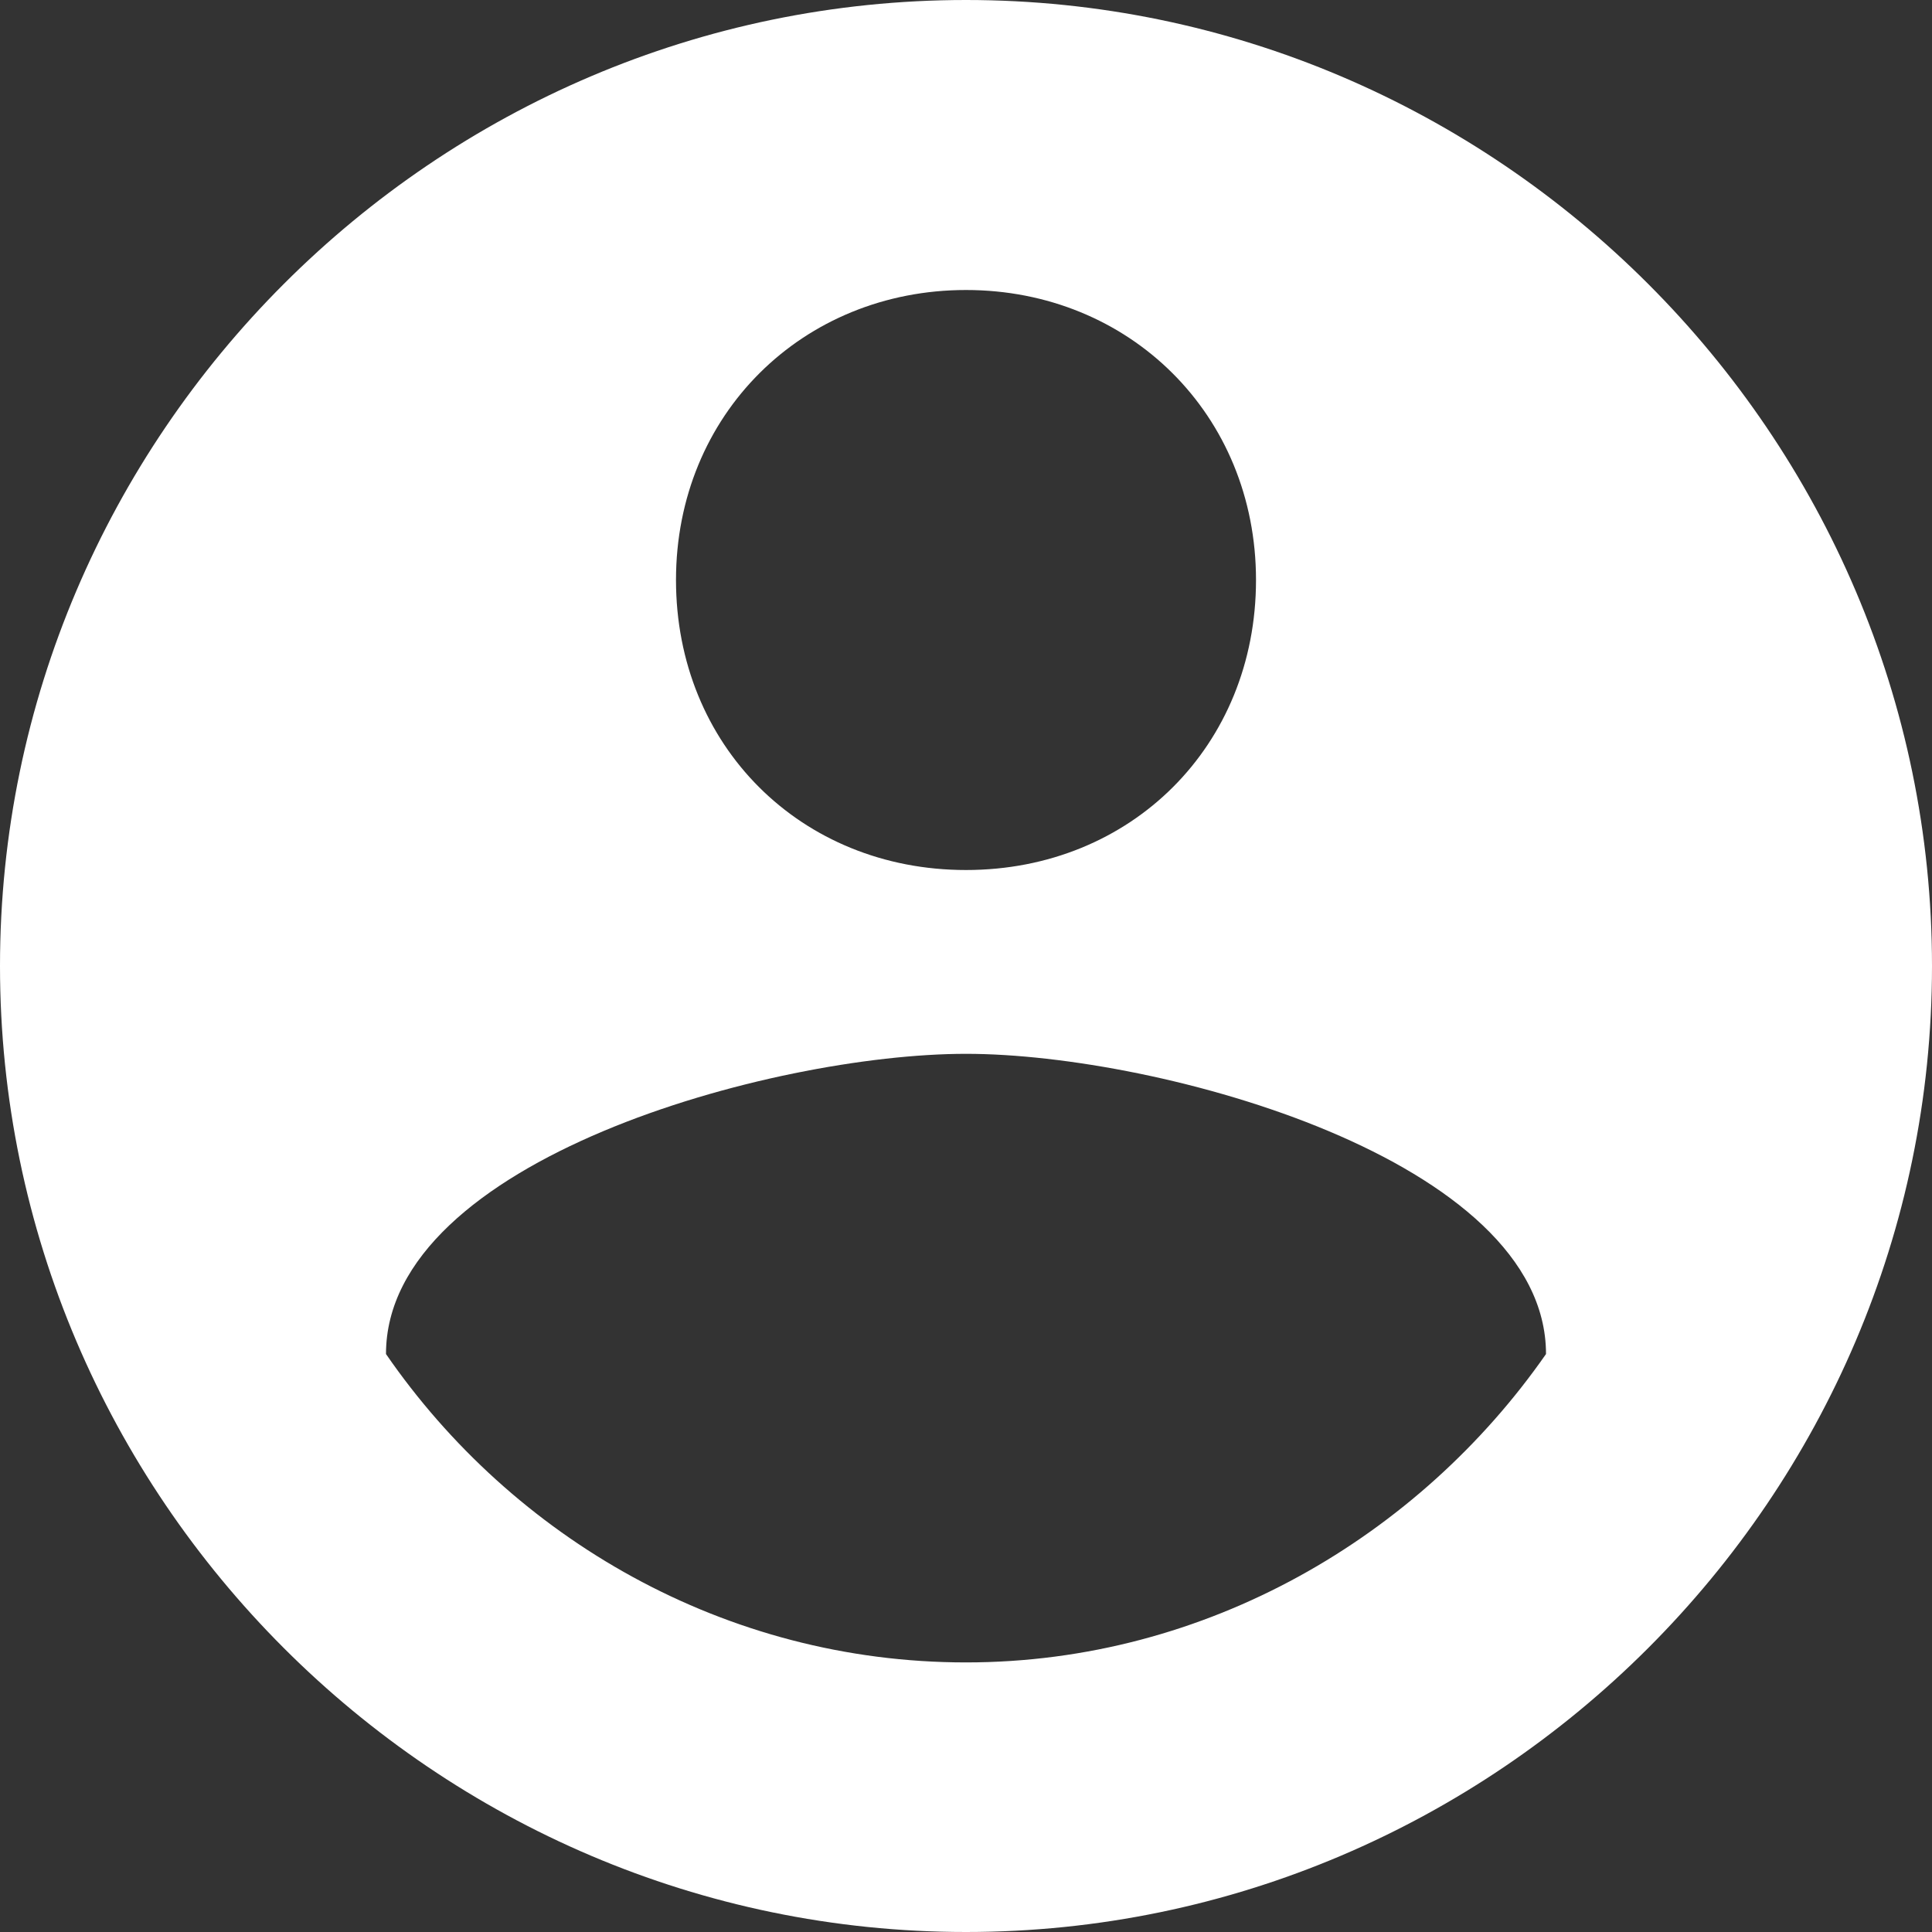 <?xml version="1.0" encoding="utf-8"?>
<!-- Generator: Adobe Illustrator 21.0.0, SVG Export Plug-In . SVG Version: 6.00 Build 0)  -->
<svg version="1.1" id="Capa_1" xmlns="http://www.w3.org/2000/svg" xmlns:xlink="http://www.w3.org/1999/xlink" x="0px" y="0px"
	 viewBox="0 0 94.6 94.6" style="enable-background:new 0 0 94.6 94.6;" xml:space="preserve">
<rect x="0" y="0" width="94.6" height="94.6" fill="#333333" stroke="none"/>
<style type="text/css">
	.st0{fill:#FFFFFF;}
</style>
<g>
	<g>
		<g id="account-circle">
			<path class="st0" d="M47.3,0C21.3,0,0,21.3,0,47.3s21.3,47.3,47.3,47.3s47.3-21.3,47.3-47.3S73.3,0,47.3,0z M47.3,14.2
				c8,0,14.2,6.1,14.2,14.2s-6.1,14.2-14.2,14.2s-14.2-6.1-14.2-14.2S39.3,14.2,47.3,14.2z M47.3,81.4c-11.8,0-22.2-6.1-28.4-15.1
				c0-9.5,18.9-14.7,28.4-14.7s28.4,5.2,28.4,14.7C69.5,75.2,59.1,81.4,47.3,81.4z"/>
		</g>
	</g>
</g>
</svg>
